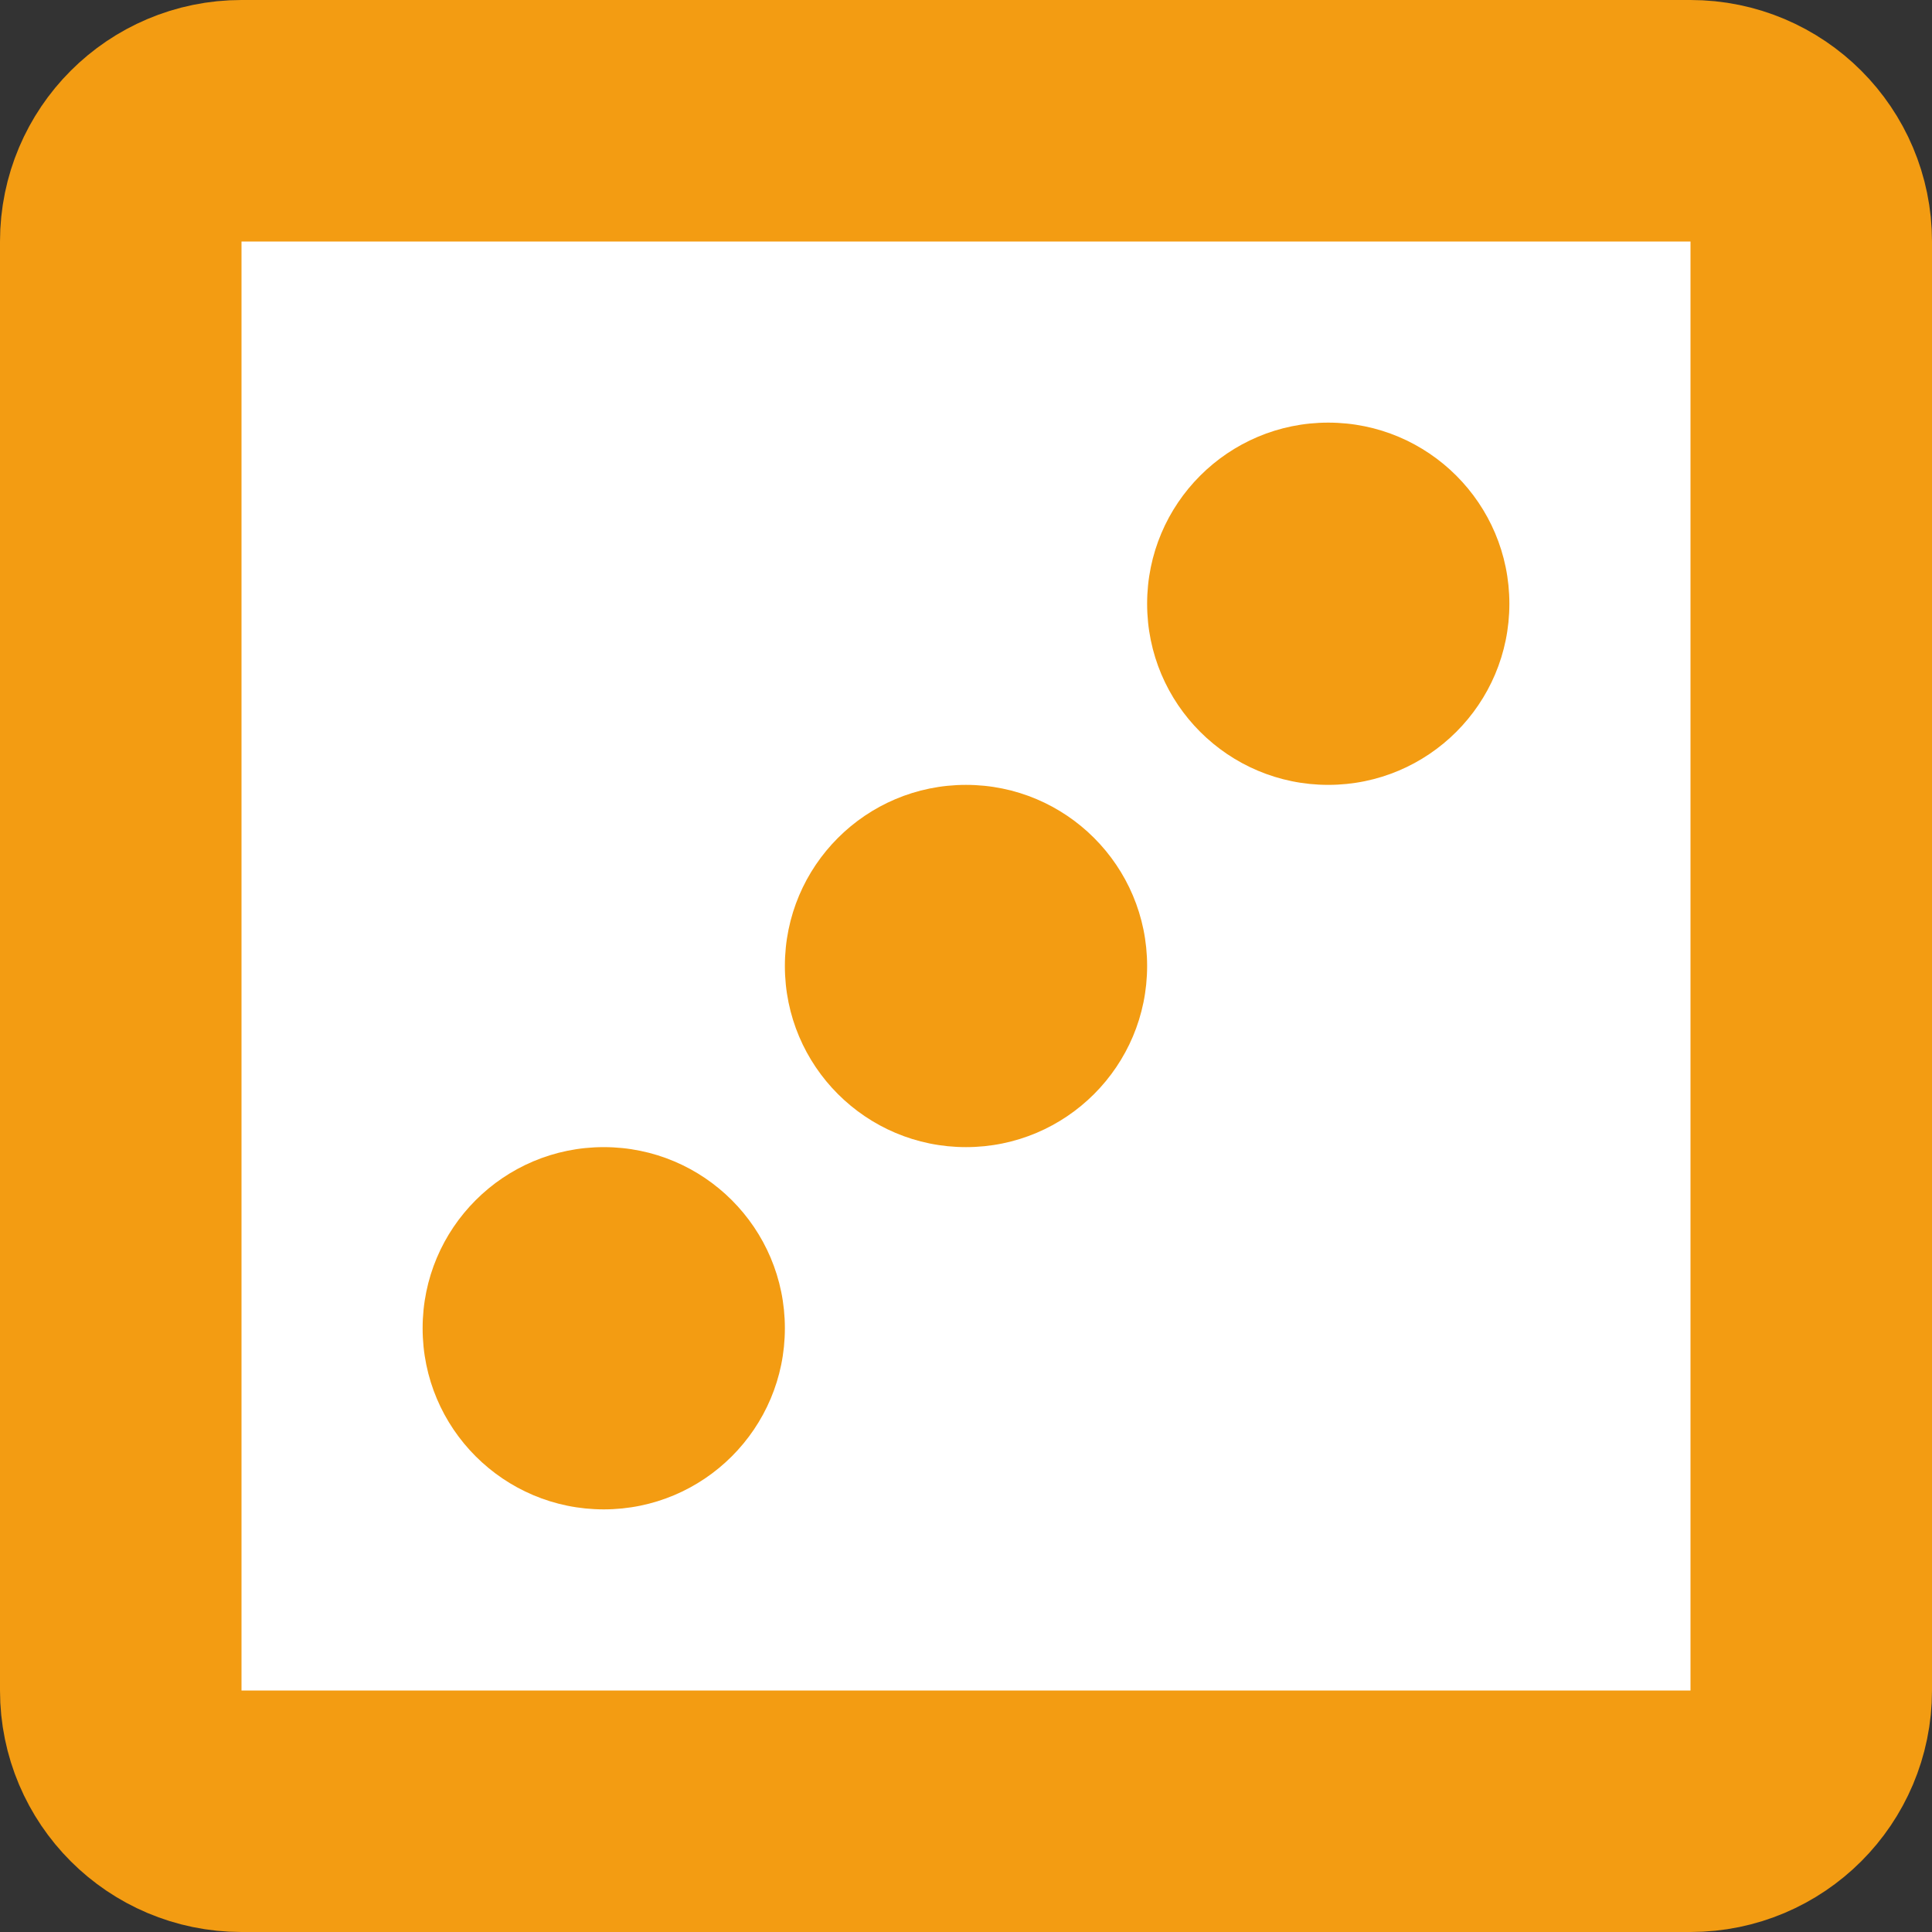<?xml version="1.0" encoding="UTF-8"?>
<svg width="256px" height="256px" viewBox="0 0 256 256" version="1.1" xmlns="http://www.w3.org/2000/svg" xmlns:xlink="http://www.w3.org/1999/xlink">
    <rect x="0" y="0" width="256" height="256" fill="#333333" stroke="none"/>
    <title>yellow3</title>
    <g id="Dice" stroke="none" stroke-width="1" fill="none" fill-rule="evenodd">
        <g id="Artboard-Copy-19" transform="translate(-512, -256)">
            <g id="Group-2"></g>
            <g id="Group" fill="#FFFFFF" stroke="#F39C12" stroke-width="32">
                <path d="M736,272 L544,272 C539.582,272 535.582,273.791 532.686,276.686 C529.791,279.582 528,283.582 528,288 L528,480 C528,484.418 529.791,488.418 532.686,491.314 C535.582,494.209 539.582,496 544,496 L736,496 C740.418,496 744.418,494.209 747.314,491.314 C750.209,488.418 752,484.418 752,480 L752,288 C752,283.582 750.209,279.582 747.314,276.686 C744.418,273.791 740.418,272 736,272 Z" id="Rectangle-Copy-9"></path>
            </g>
            <circle id="Oval" fill="#F39C12" cx="640" cy="384" r="24"></circle>
            <circle id="Oval-Copy-4" fill="#F39C12" cx="592" cy="432" r="24"></circle>
            <circle id="Oval-Copy-3" fill="#F39C12" cx="688" cy="336" r="24"></circle>
        </g>
    </g>
</svg>
